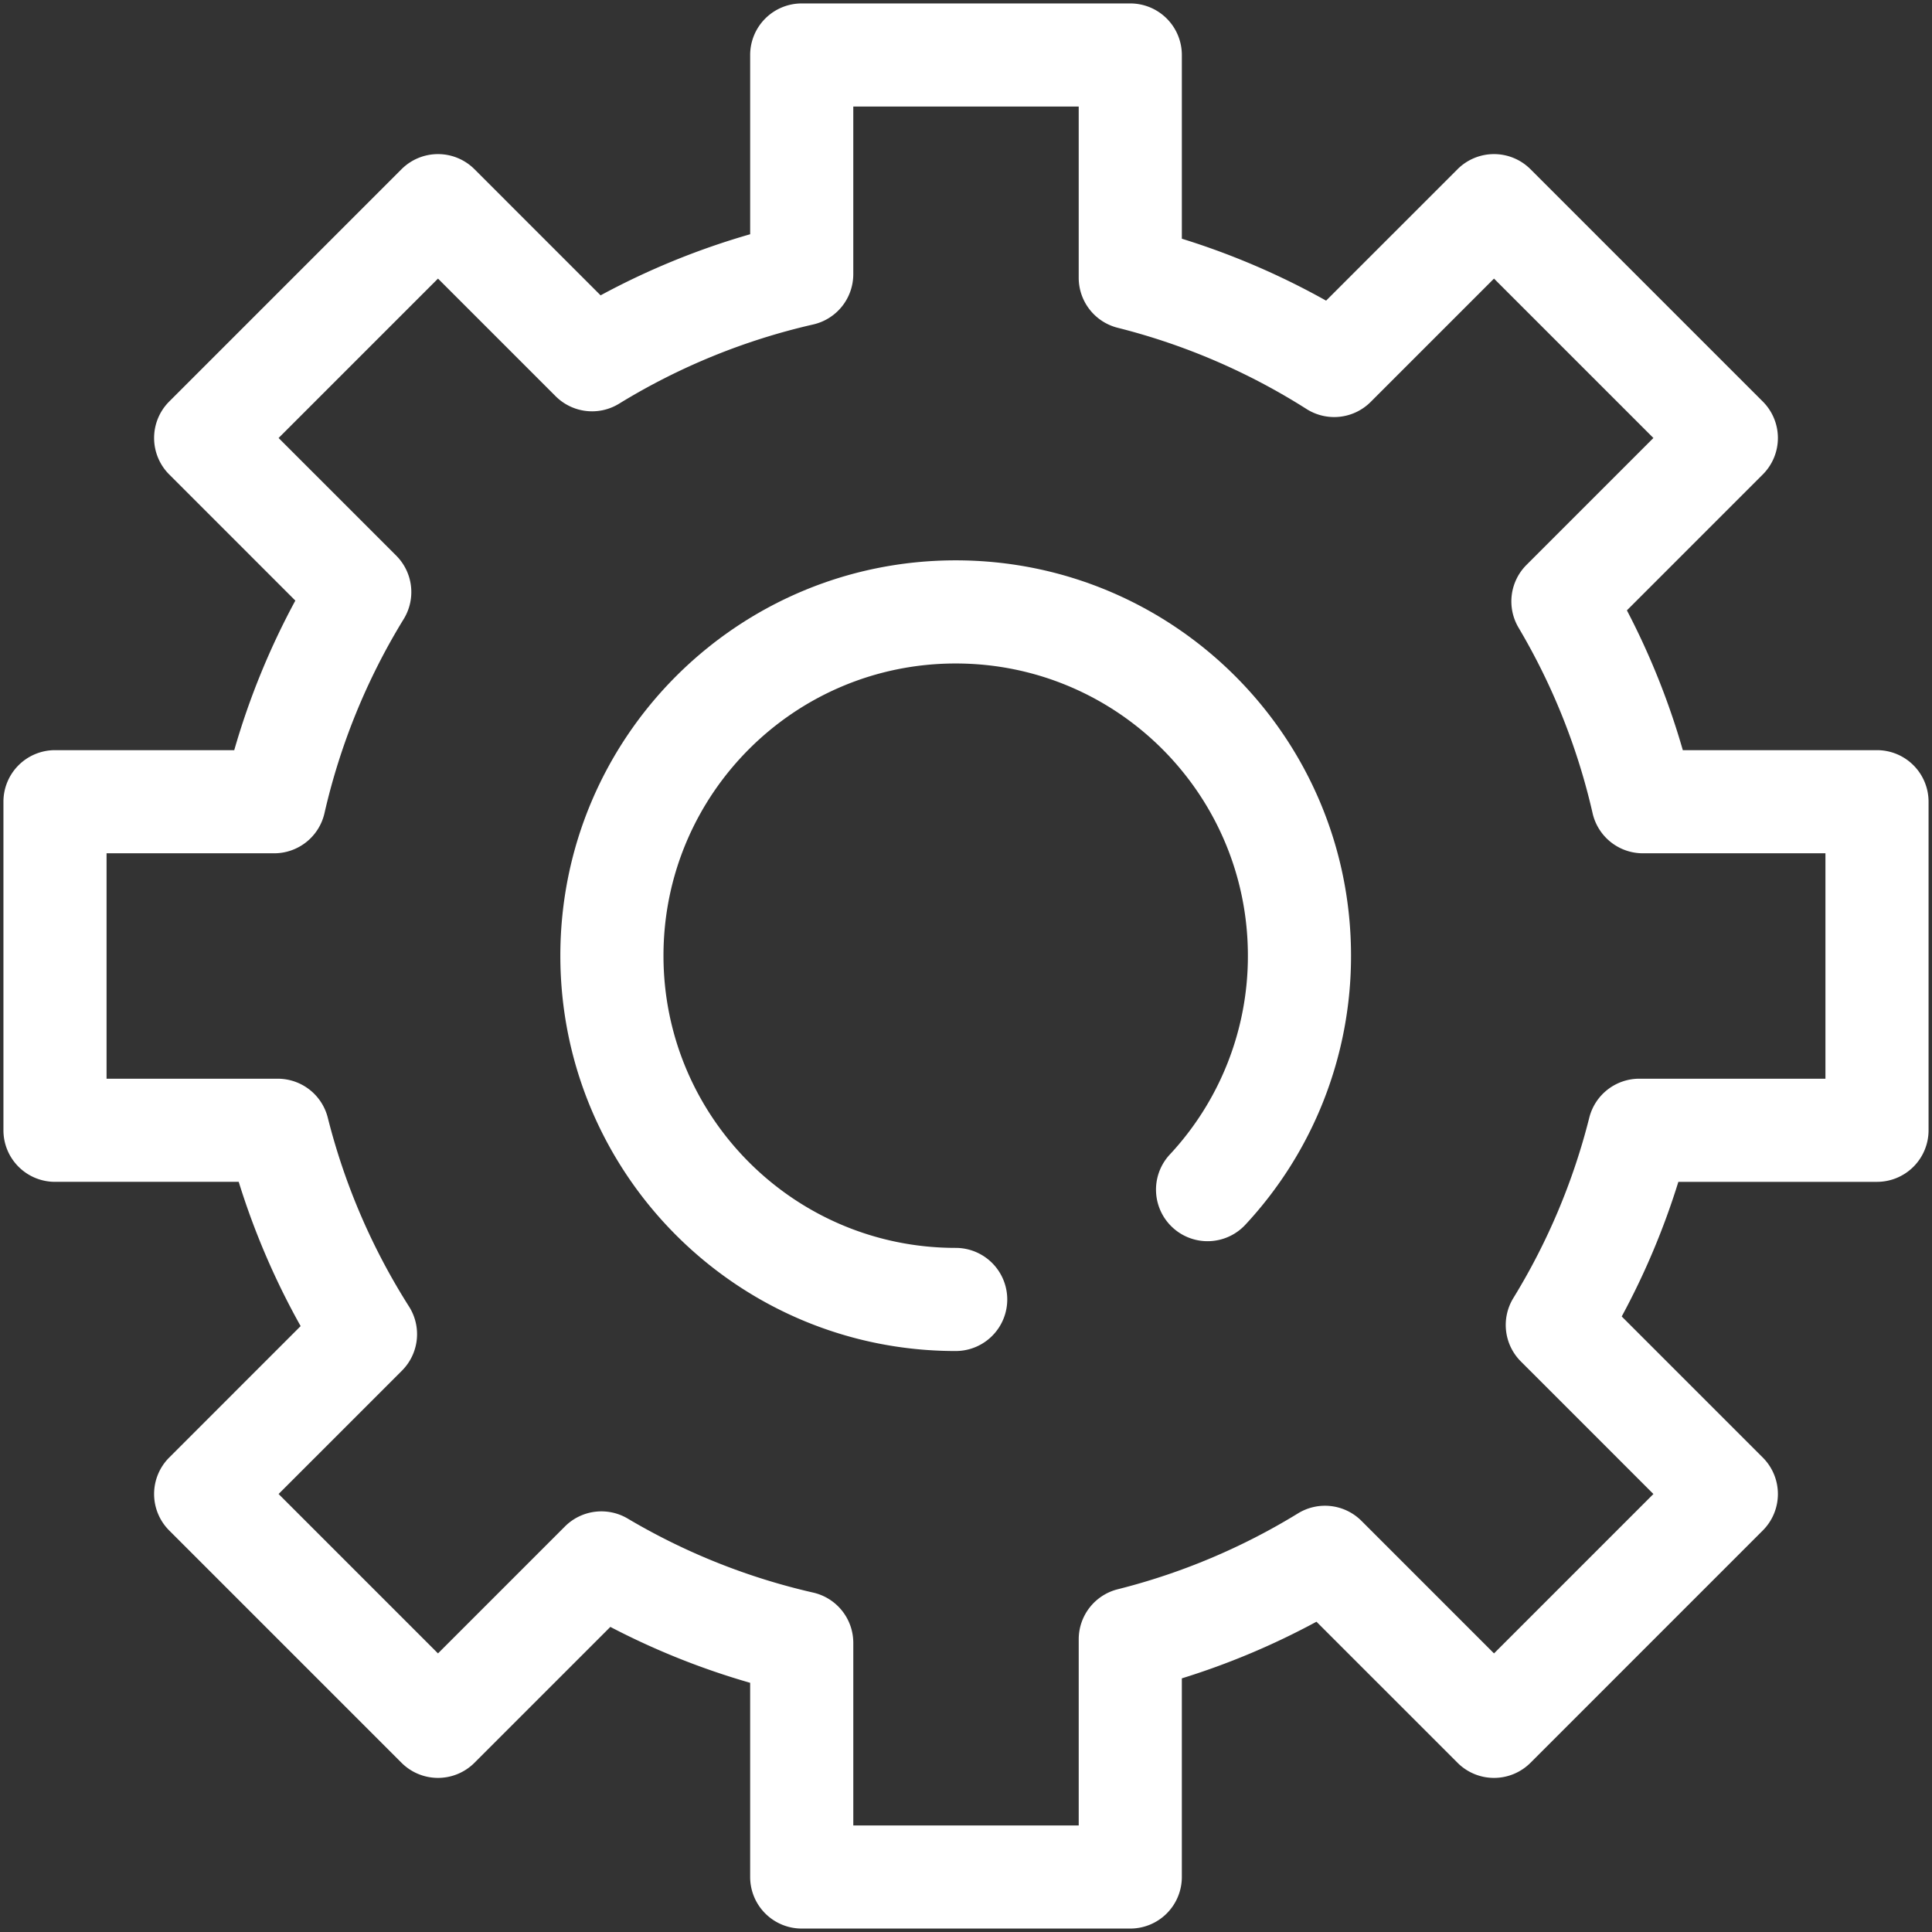 <?xml version="1.0" standalone="no"?><!DOCTYPE svg PUBLIC "-//W3C//DTD SVG 1.1//EN" "http://www.w3.org/Graphics/SVG/1.1/DTD/svg11.dtd"><svg t="1518449891738" class="icon" style="" viewBox="0 0 1024 1024" version="1.1" xmlns="http://www.w3.org/2000/svg" p-id="1920" xmlns:xlink="http://www.w3.org/1999/xlink" width="128" height="128"><rect x="0" y="0" width="1024" height="1024" fill="#333333" stroke="none"/><defs><style type="text/css"></style></defs><path d="M571.738 56.484v90.746a27.331 27.331 0 0 0 20.666 26.504 342.636 342.636 0 0 1 100.093 43.059 27.331 27.331 0 0 0 33.974-3.75l65.383-65.383 84.485 84.485-67.282 67.282a27.331 27.331 0 0 0-4.191 33.253 342.366 342.366 0 0 1 39.24 98.33 27.331 27.331 0 0 0 26.646 21.253H967.516v119.476h-98.661a27.331 27.331 0 0 0-26.507 20.666 342.537 342.537 0 0 1-40.238 95.578 27.331 27.331 0 0 0 3.972 33.613l70.259 70.259-84.485 84.485-70.259-70.259a27.331 27.331 0 0 0-33.613-3.972 342.537 342.537 0 0 1-95.578 40.238 27.331 27.331 0 0 0-20.662 26.507V967.516h-119.48v-96.763a27.331 27.331 0 0 0-21.253-26.646 342.366 342.366 0 0 1-98.33-39.24 27.331 27.331 0 0 0-33.253 4.191L232.146 876.34 147.66 791.854l65.383-65.383a27.331 27.331 0 0 0 3.753-33.974 342.636 342.636 0 0 1-43.063-100.093 27.331 27.331 0 0 0-26.504-20.662H56.484v-119.48h88.847a27.331 27.331 0 0 0 26.646-21.253 342.453 342.453 0 0 1 41.999-102.907 27.331 27.331 0 0 0-3.972-33.613L147.66 232.146 232.146 147.66l62.344 62.344a27.331 27.331 0 0 0 33.613 3.972 342.453 342.453 0 0 1 102.91-41.999 27.331 27.331 0 0 0 21.245-26.646V56.484h119.48z m-253.413 100.053L251.474 89.682a27.331 27.331 0 0 0-38.653 0L89.682 212.817a27.331 27.331 0 0 0 0 38.653l66.855 66.859a396.991 396.991 0 0 0-32.382 79.271H29.153a27.331 27.331 0 0 0-27.331 27.331v174.138a27.331 27.331 0 0 0 27.331 27.331h97.367a397.184 397.184 0 0 0 32.826 76.461L89.682 772.53a27.331 27.331 0 0 0 0 38.653l123.135 123.135a27.331 27.331 0 0 0 38.653 0l72.026-72.026a396.908 396.908 0 0 0 74.103 29.634V994.847a27.331 27.331 0 0 0 27.331 27.331h174.138a27.331 27.331 0 0 0 27.331-27.331v-105.283a397.09 397.09 0 0 0 71.356-30.02l74.778 74.778a27.331 27.331 0 0 0 38.65 0l123.135-123.139a27.331 27.331 0 0 0 0-38.653l-74.774-74.774a397.09 397.09 0 0 0 30.02-71.352H994.847a27.331 27.331 0 0 0 27.331-27.331v-174.142a27.331 27.331 0 0 0-27.331-27.331h-102.921a396.908 396.908 0 0 0-29.634-74.103l72.026-72.026a27.331 27.331 0 0 0 0-38.653L811.183 89.682a27.331 27.331 0 0 0-38.653 0l-69.668 69.665a397.184 397.184 0 0 0-76.461-32.826V29.153a27.331 27.331 0 0 0-27.331-27.331h-174.138a27.331 27.331 0 0 0-27.331 27.331v95.002a396.991 396.991 0 0 0-79.271 32.382z" p-id="1921" fill="#ffffff"></path><path d="M659.85 649.362A208.86 208.86 0 0 0 716.071 506.534c0-115.723-93.814-209.537-209.537-209.537S296.996 390.811 296.996 506.534s93.814 209.537 209.537 209.537a27.331 27.331 0 1 0 0-54.662c-85.535 0-154.875-69.34-154.875-154.875s69.34-154.875 154.875-154.875 154.875 69.34 154.875 154.875a154.209 154.209 0 0 1-41.547 105.563 27.331 27.331 0 0 0 39.987 37.265z" p-id="1922" fill="#ffffff"></path></svg>